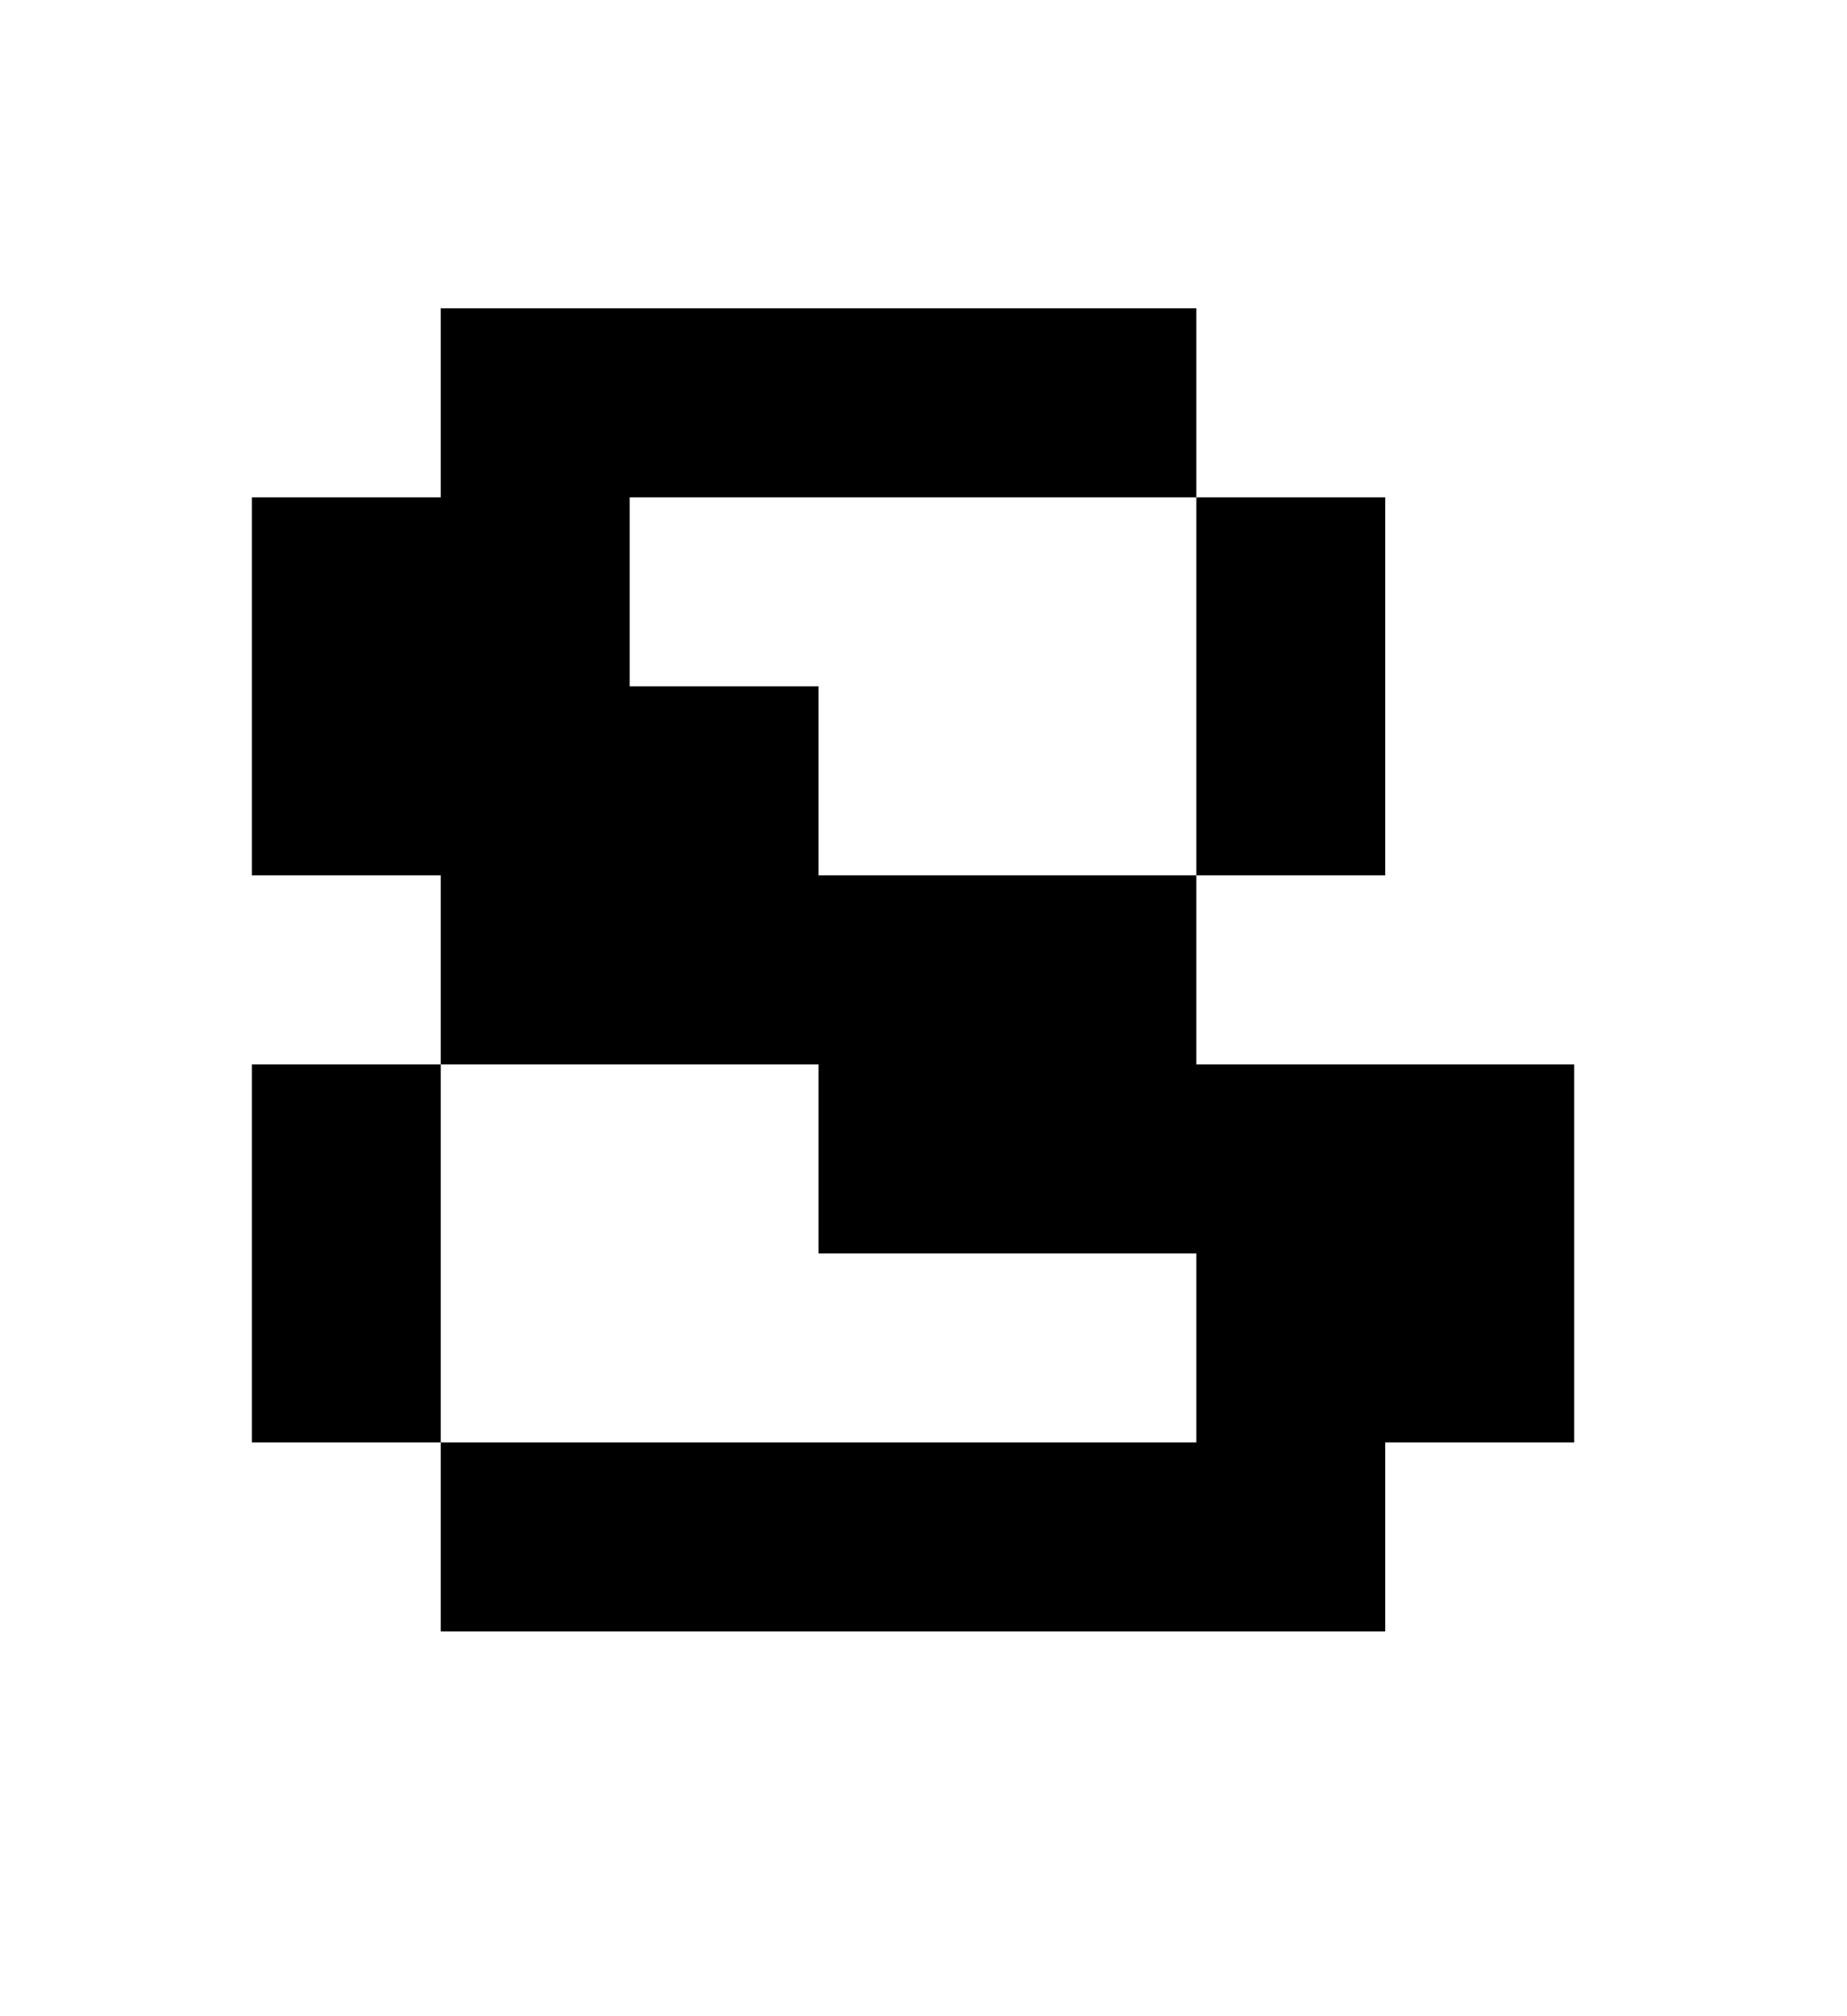 <svg id="Layer_1" data-name="Layer 1" xmlns="http://www.w3.org/2000/svg" width="22" height="24" viewBox="0 0 22 24">
  <title>price_8</title>
  <path d="M5.25,19.42V17.17H3v-4.5H5.25V10.42H3V5.92H5.25V3.67h9V5.92H16.5v4.5H14.25v2.25h4.5v4.5H16.5v2.25Zm0-2.25h9V14.92H9.75V12.67H5.25Zm4.5-6.75h4.5V5.92H7.5V8.17H9.75Z"/>
</svg>
